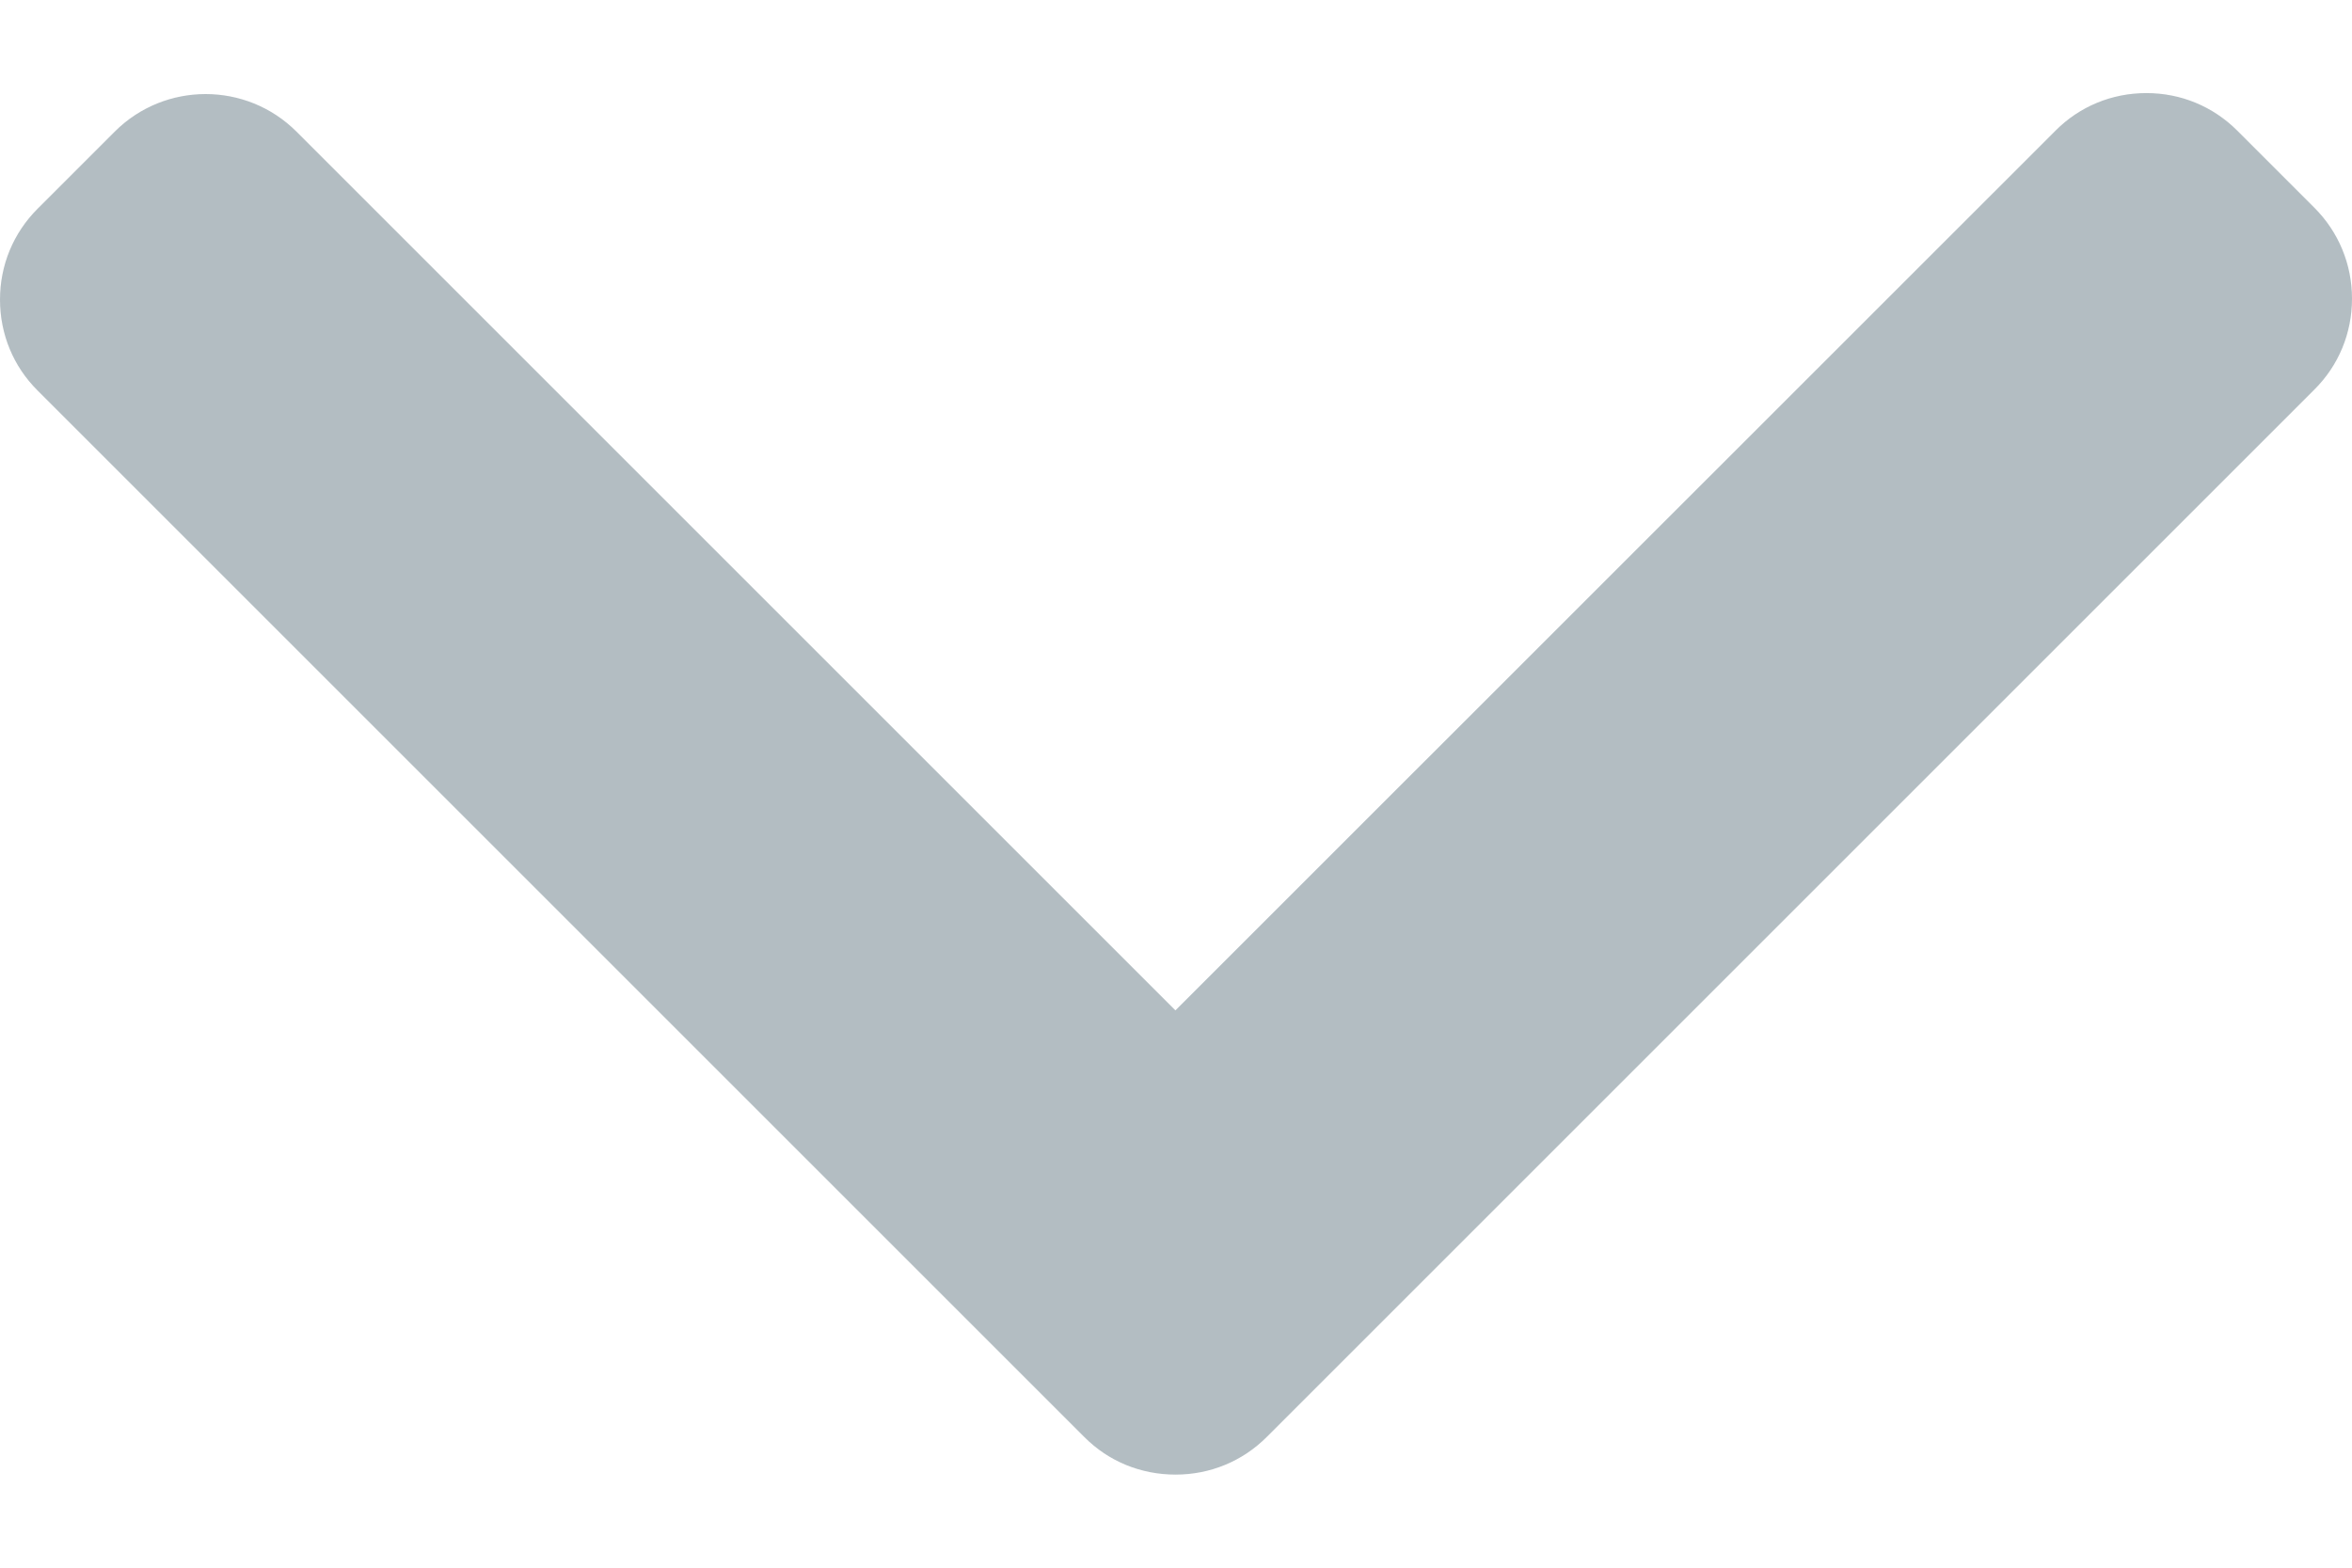 <svg width="12" height="8" viewBox="0 0 12 8" fill="none" xmlns="http://www.w3.org/2000/svg">
<path d="M5.997 5.156L10.487 0.667C10.61 0.543 10.775 0.475 10.951 0.475C11.127 0.475 11.291 0.543 11.415 0.667L11.808 1.06C11.932 1.184 12 1.349 12 1.524C12 1.7 11.932 1.865 11.808 1.988L6.463 7.333C6.339 7.457 6.174 7.525 5.998 7.525C5.821 7.525 5.656 7.458 5.532 7.333L0.192 1.993C0.068 1.87 0 1.705 0 1.529C0 1.353 0.068 1.189 0.192 1.065L0.585 0.672C0.841 0.416 1.257 0.416 1.513 0.672L5.997 5.156Z" fill="#112F41" fill-opacity="0.32"/>
</svg>
